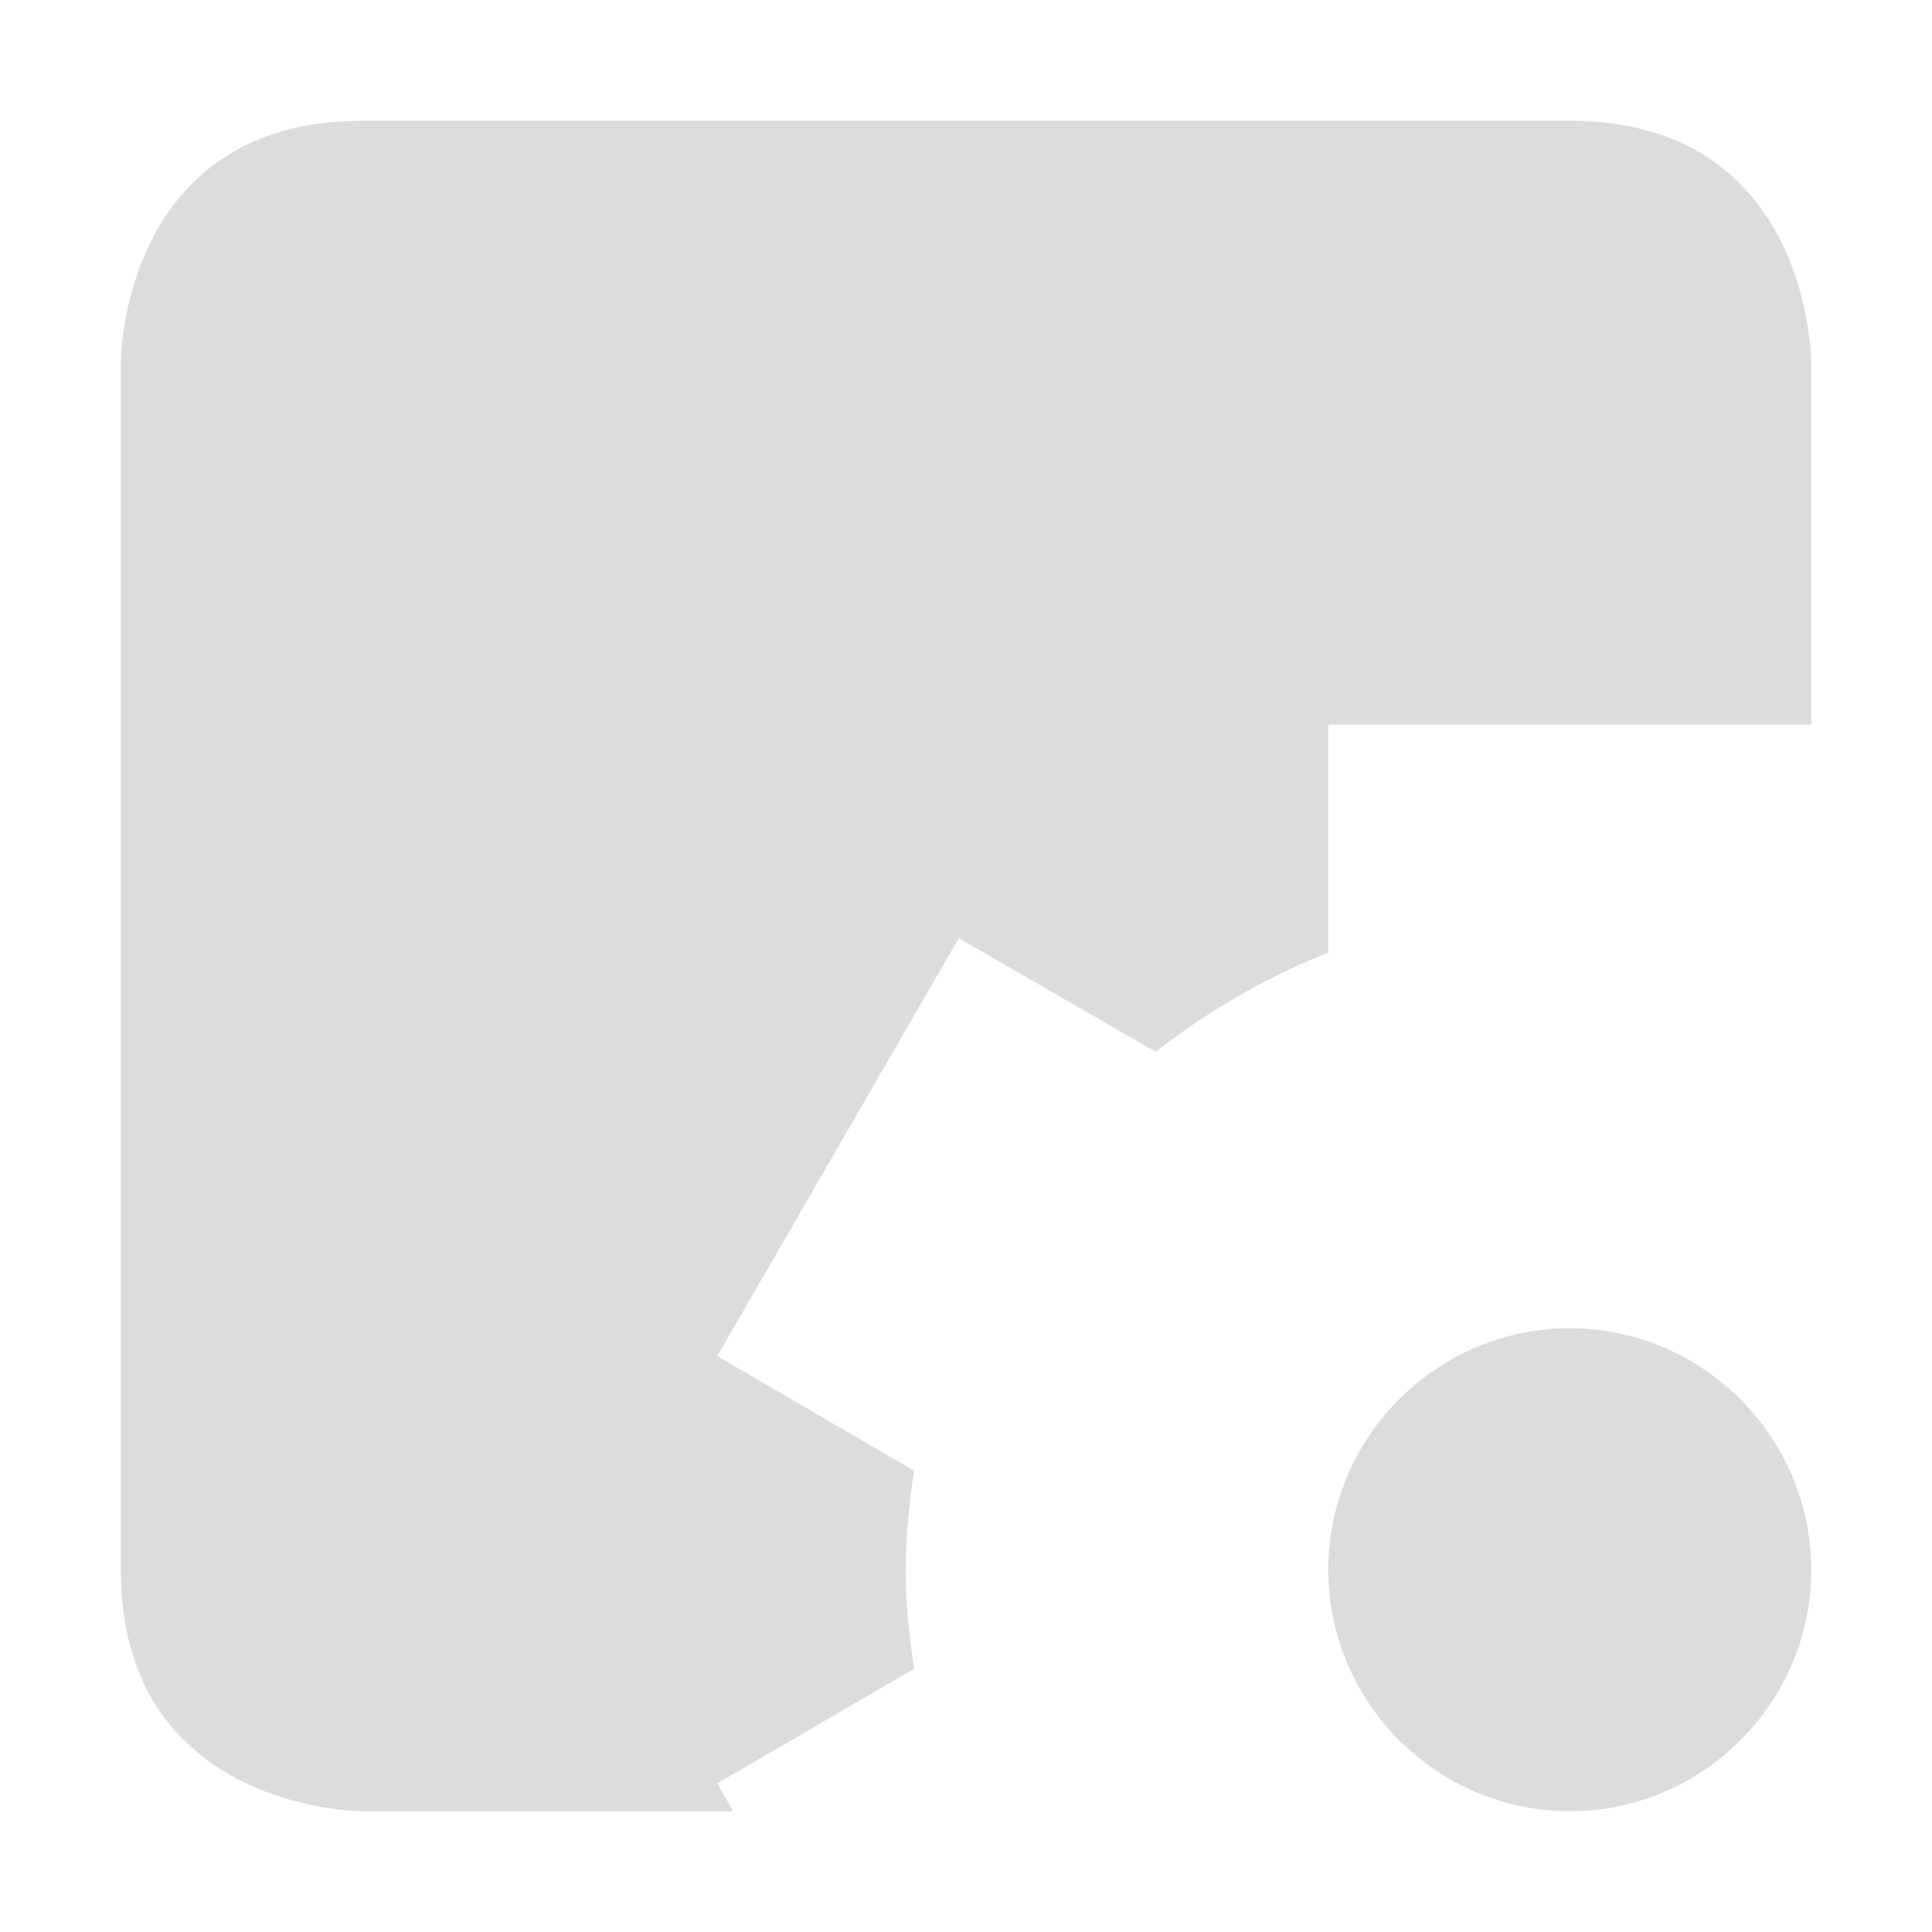 <svg xmlns="http://www.w3.org/2000/svg" width="16" height="16" version="1.1">
 <path style="fill:#dcdcdc" d="M 3,1 C 1,1 1,3 1,3 V 13 C 1,15 3,15 3,15 H 6.07 L 6.06,14.99 V 14.98 L 5.94,14.77 7.57,13.82 C 7.53,13.55 7.5,13.28 7.5,13 7.5,12.72 7.53,12.45 7.57,12.18 L 5.94,11.23 7.94,7.77 9.57,8.71 C 10.01,8.37 10.49,8.09 11,7.89 V 6 H 15 V 3 C 15,3 15,1 13,1 Z M 13,11 C 11.9,11 11,11.9 11,13 11,14.1 11.9,15 13,15 14.1,15 15,14.1 15,13 15,11.9 14.1,11 13,11 Z"/>
</svg>
